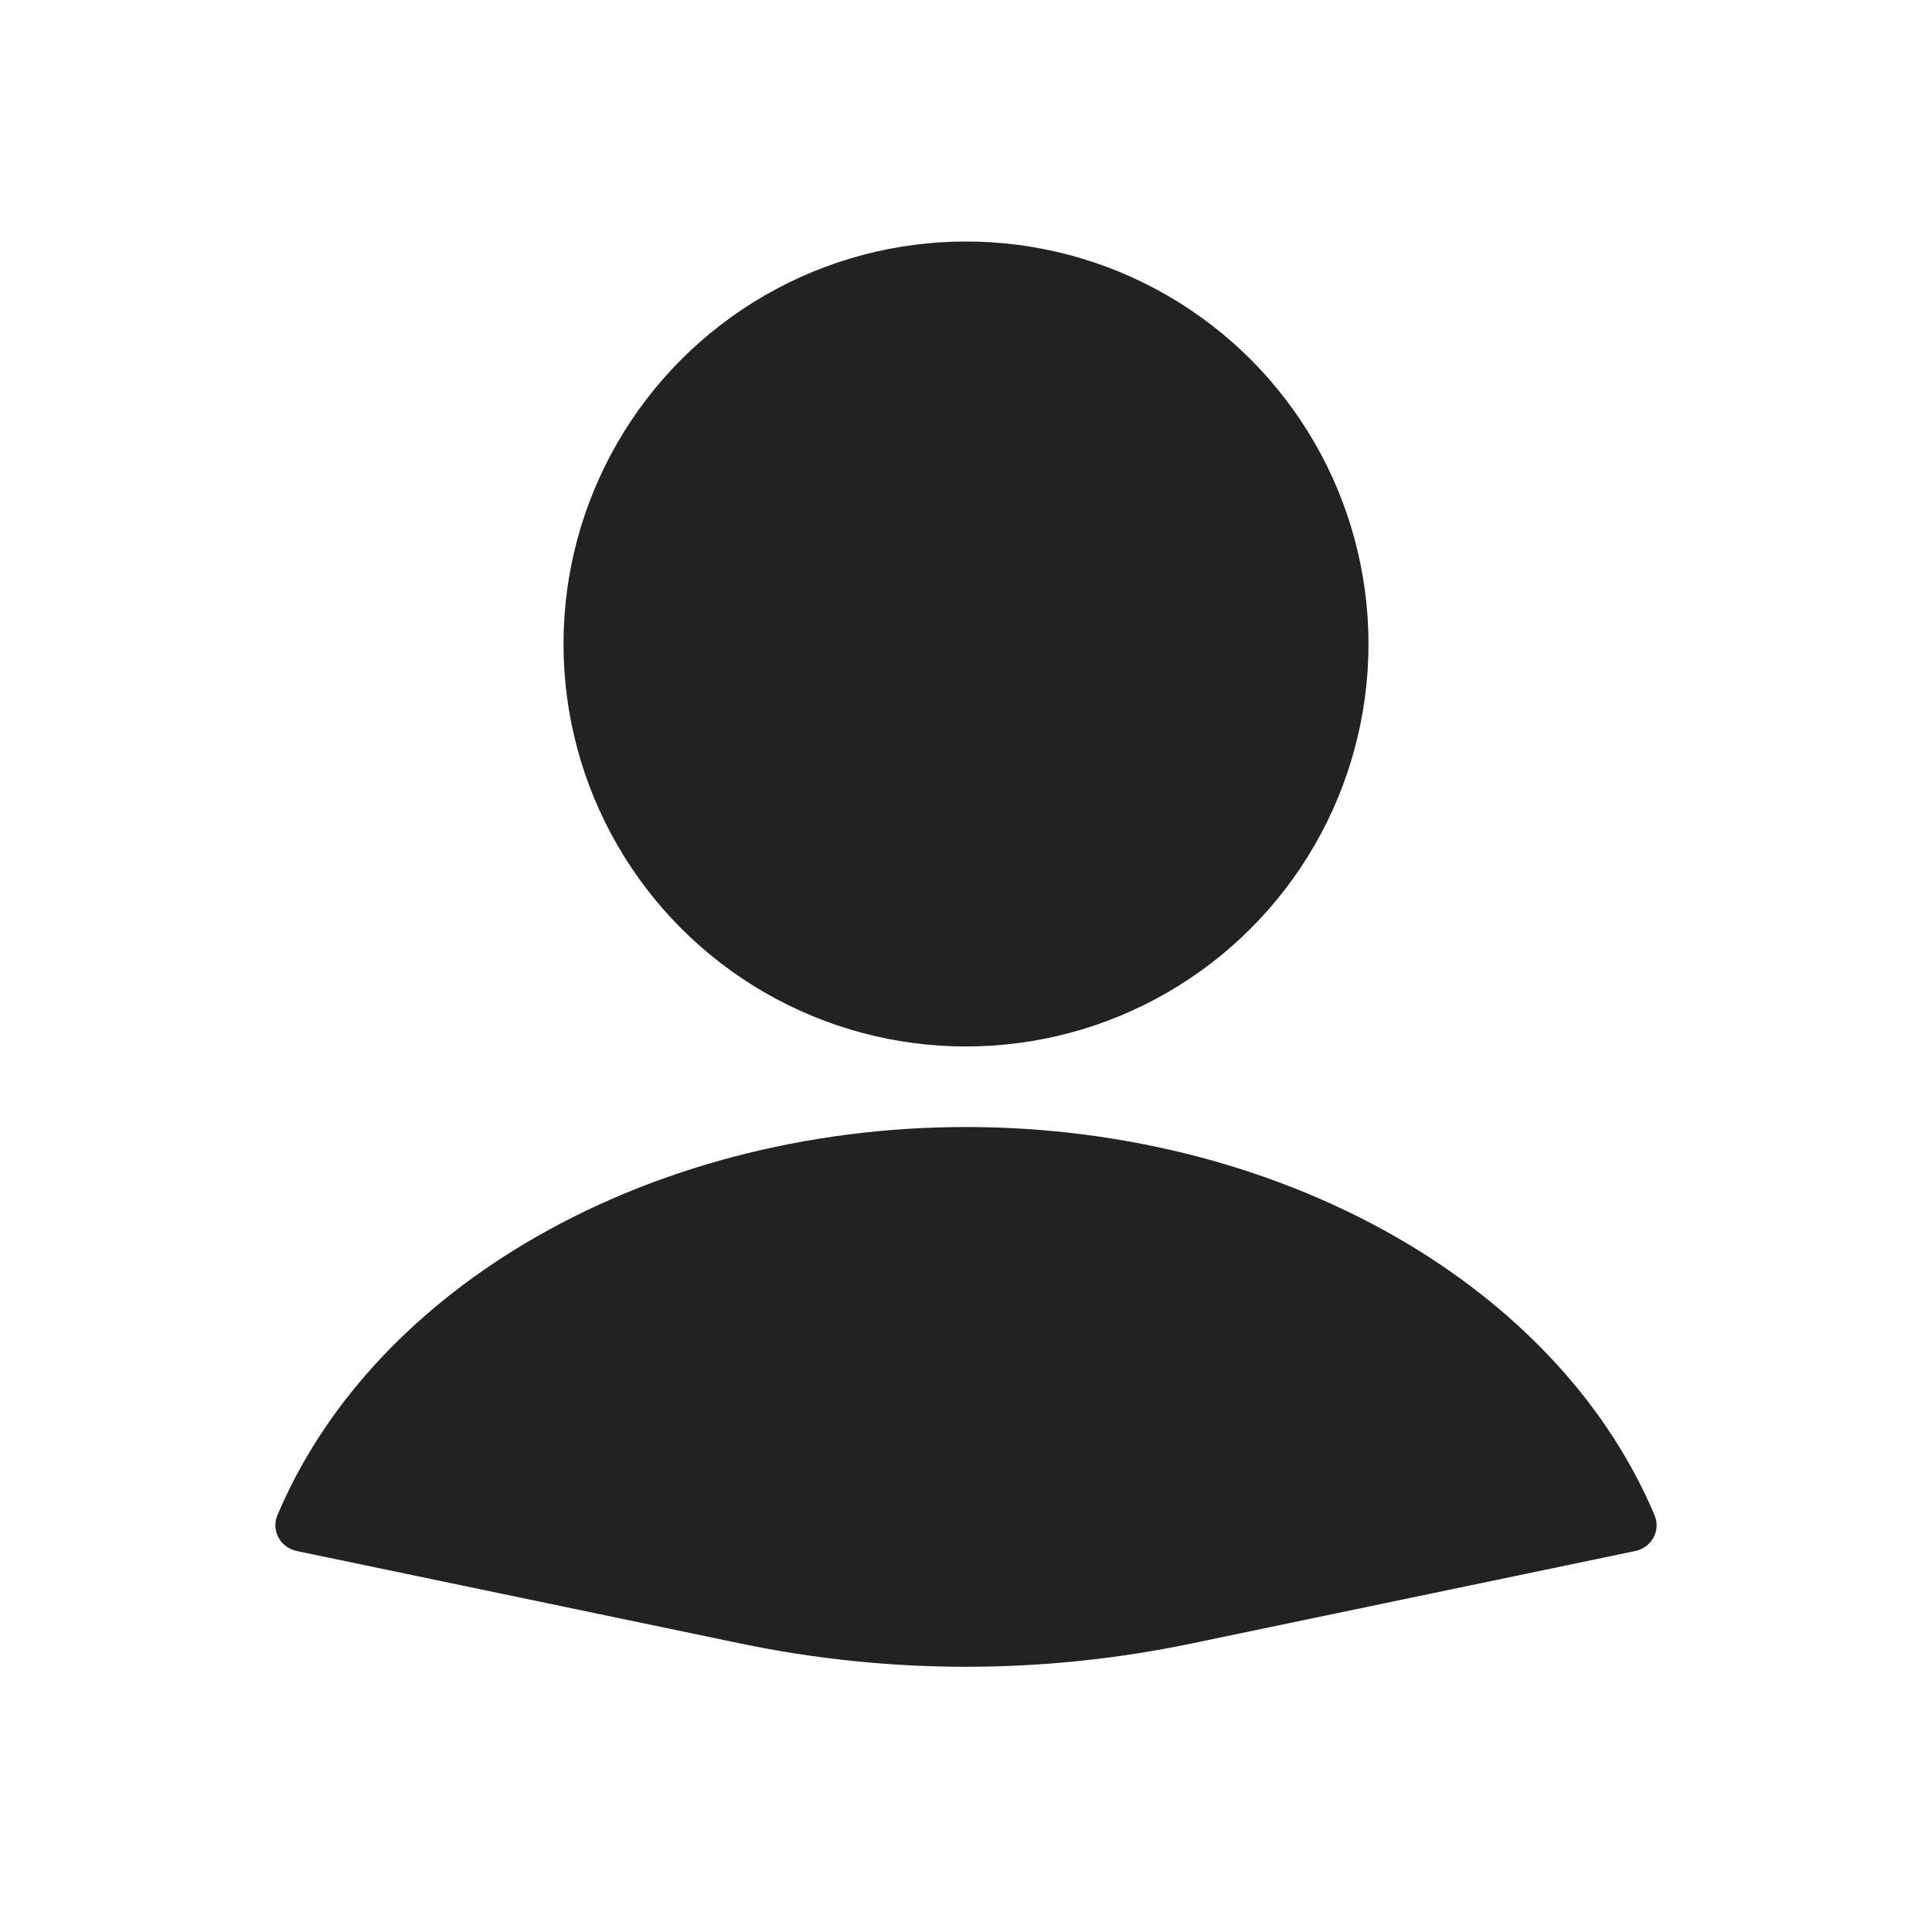 <svg width="70" height="70" viewBox="0 0 70 70" fill="none" xmlns="http://www.w3.org/2000/svg">
<path d="M59.244 56.197C59.834 56.075 60.184 55.461 59.95 54.906C58.309 51.002 55.187 47.564 50.98 45.053C46.395 42.316 40.778 40.834 35 40.834C29.221 40.834 23.604 42.316 19.02 45.053C14.812 47.564 11.69 51.001 10.049 54.906C9.816 55.461 10.166 56.075 10.755 56.197L26.839 59.549C32.222 60.671 37.778 60.671 43.161 59.549L59.244 56.197Z" fill="#222222"/>
<circle cx="35" cy="23.333" r="14.583" fill="#222222"/>
</svg>
